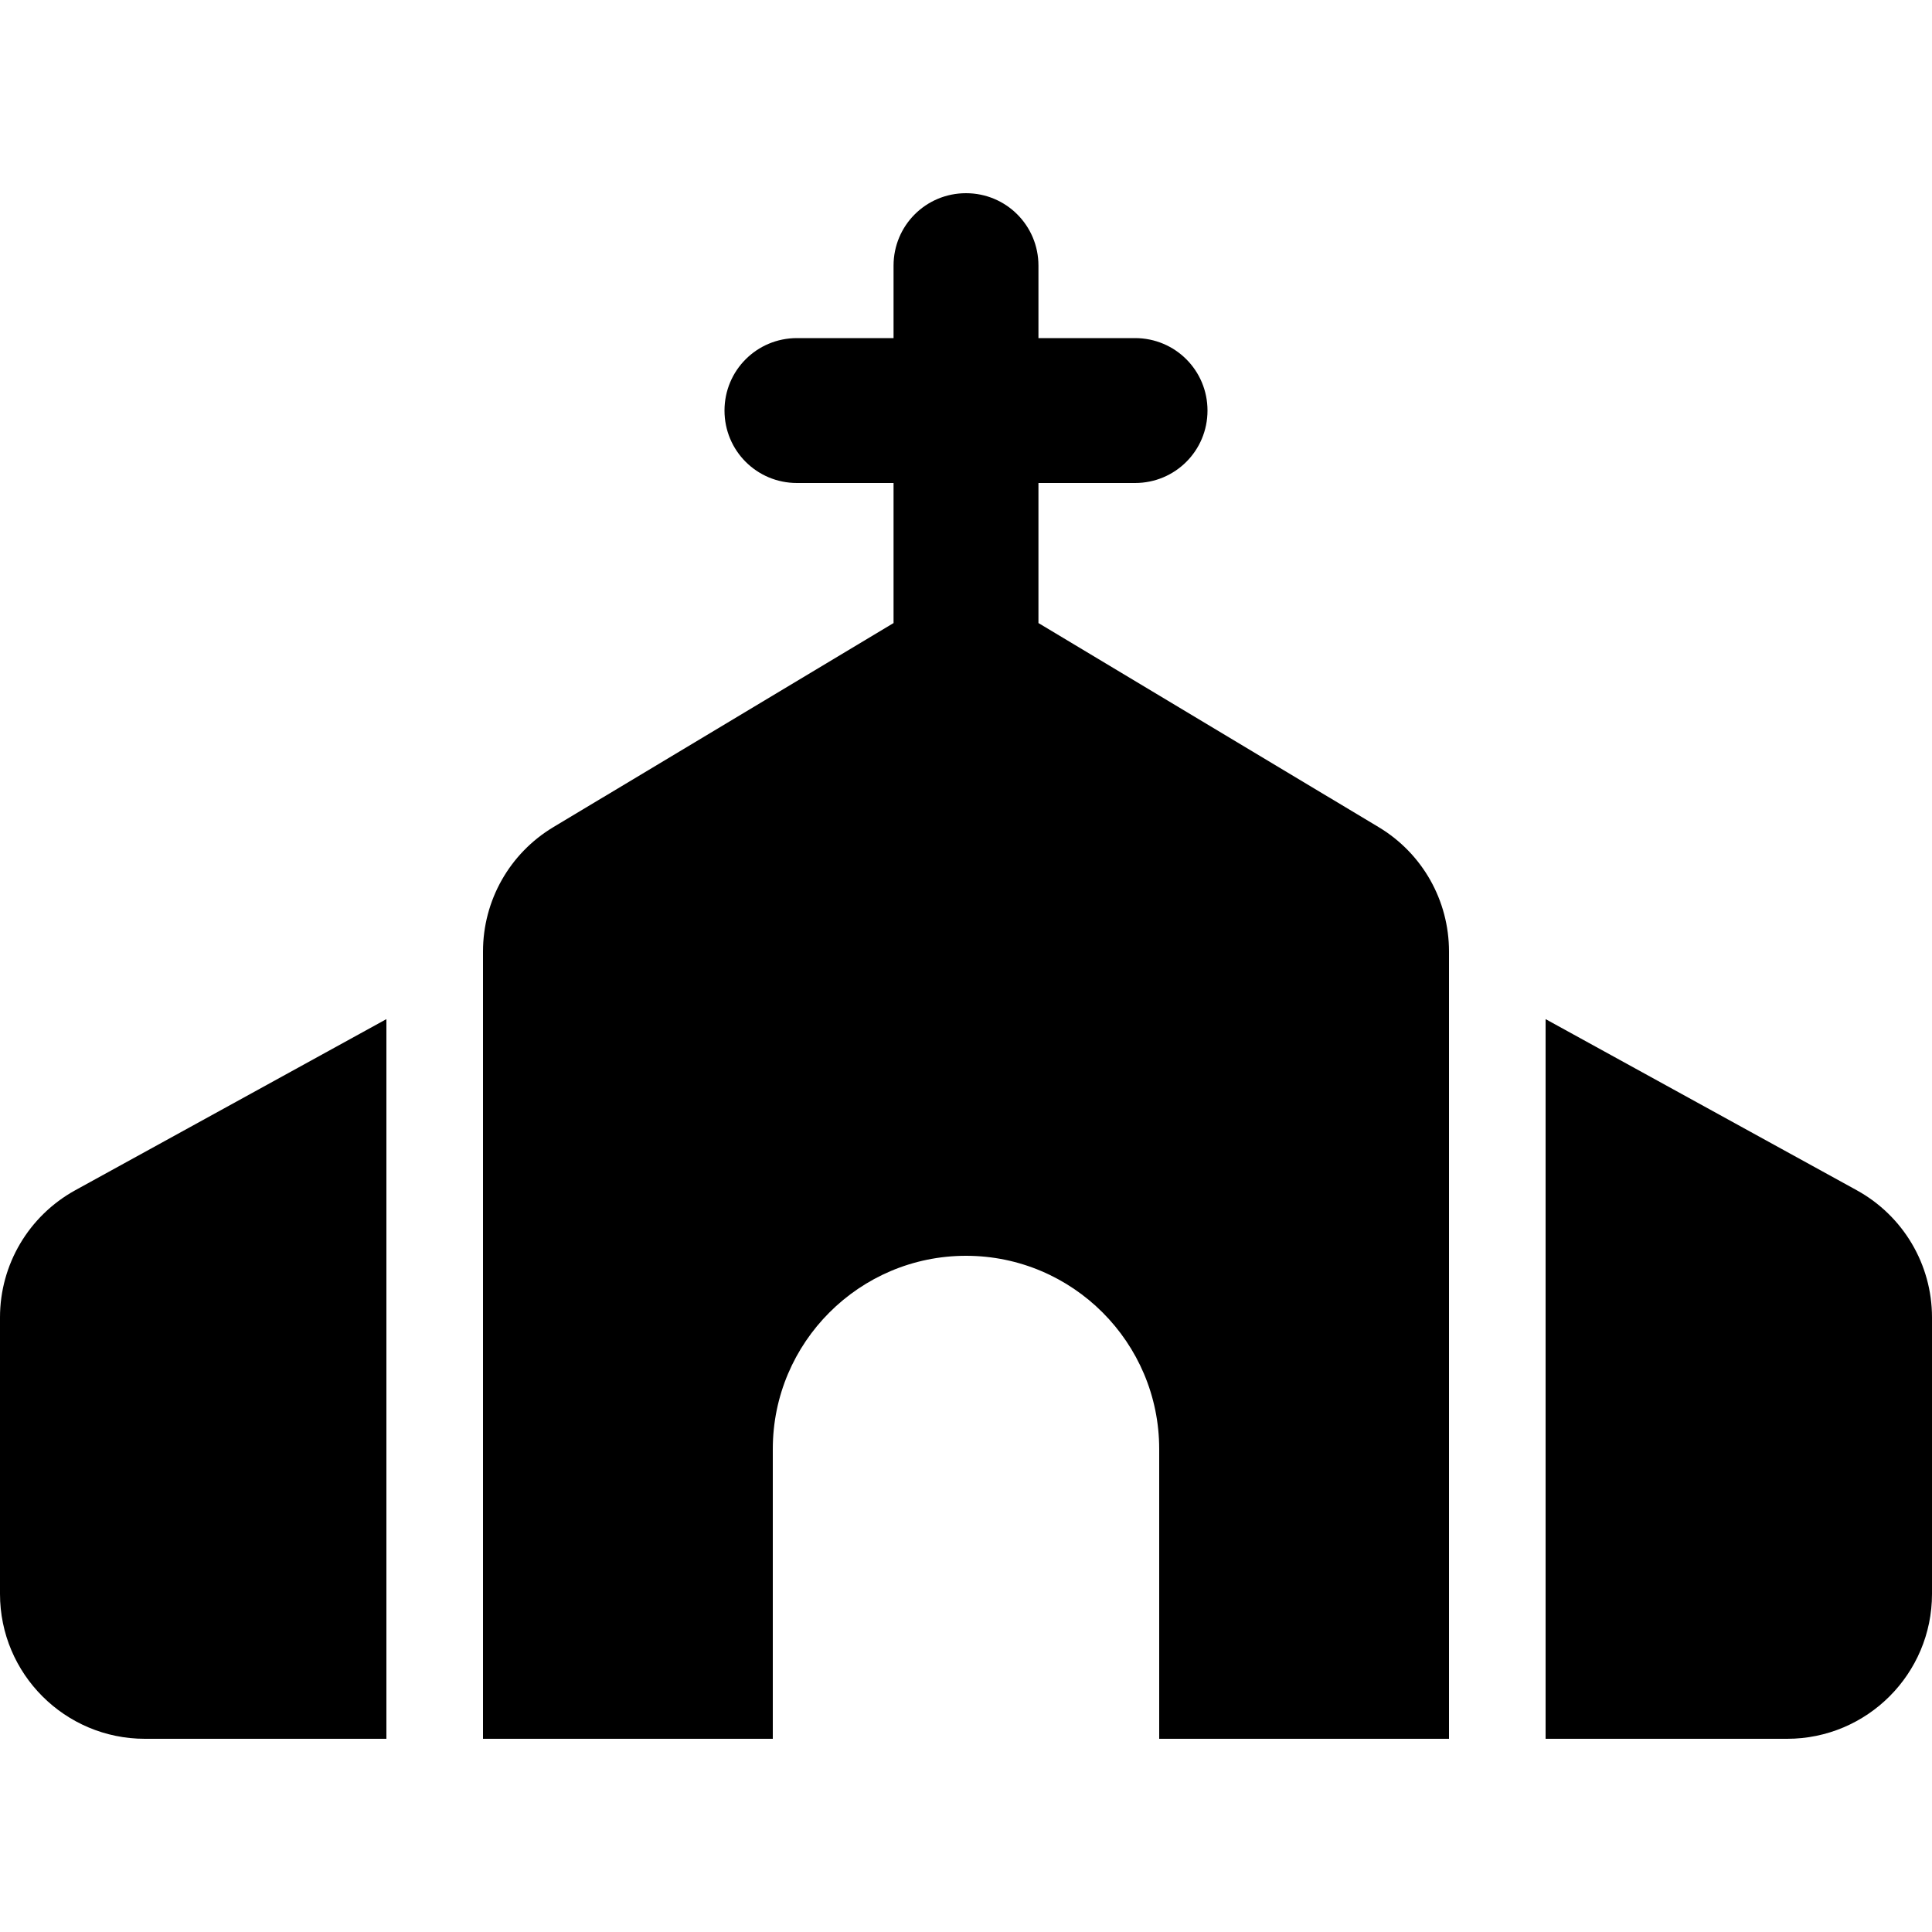 <svg xmlns:cc='http://creativecommons.org/ns#' xmlns:dc='http://purl.org/dc/elements/1.1/' height='640' xmlns:rdf='http://www.w3.org/1999/02/22-rdf-syntax-ns#' viewBox='0 -64 640 640' width='640' xmlns='http://www.w3.org/2000/svg'><path d='M344 24c0-13.3-10.7-24-24-24s-24 10.7-24 24V48H264c-13.3 0-24 10.7-24 24s10.7 24 24 24h32v46.4L183.3 210c-14.5 8.7-23.3 24.3-23.3 41.2V512h96V416c0-35.3 28.7-64 64-64s64 28.7 64 64v96h96V251.2c0-16.9-8.8-32.5-23.3-41.2L344 142.4V96h32c13.3 0 24-10.7 24-24s-10.7-24-24-24H344V24zM24.9 330.3C9.5 338.8 0 354.9 0 372.4V464c0 26.5 21.5 48 48 48h80V273.6L24.9 330.3zM592 512c26.5 0 48-21.5 48-48V372.4c0-17.5-9.5-33.6-24.9-42.1L512 273.6V512h80z'/></svg>